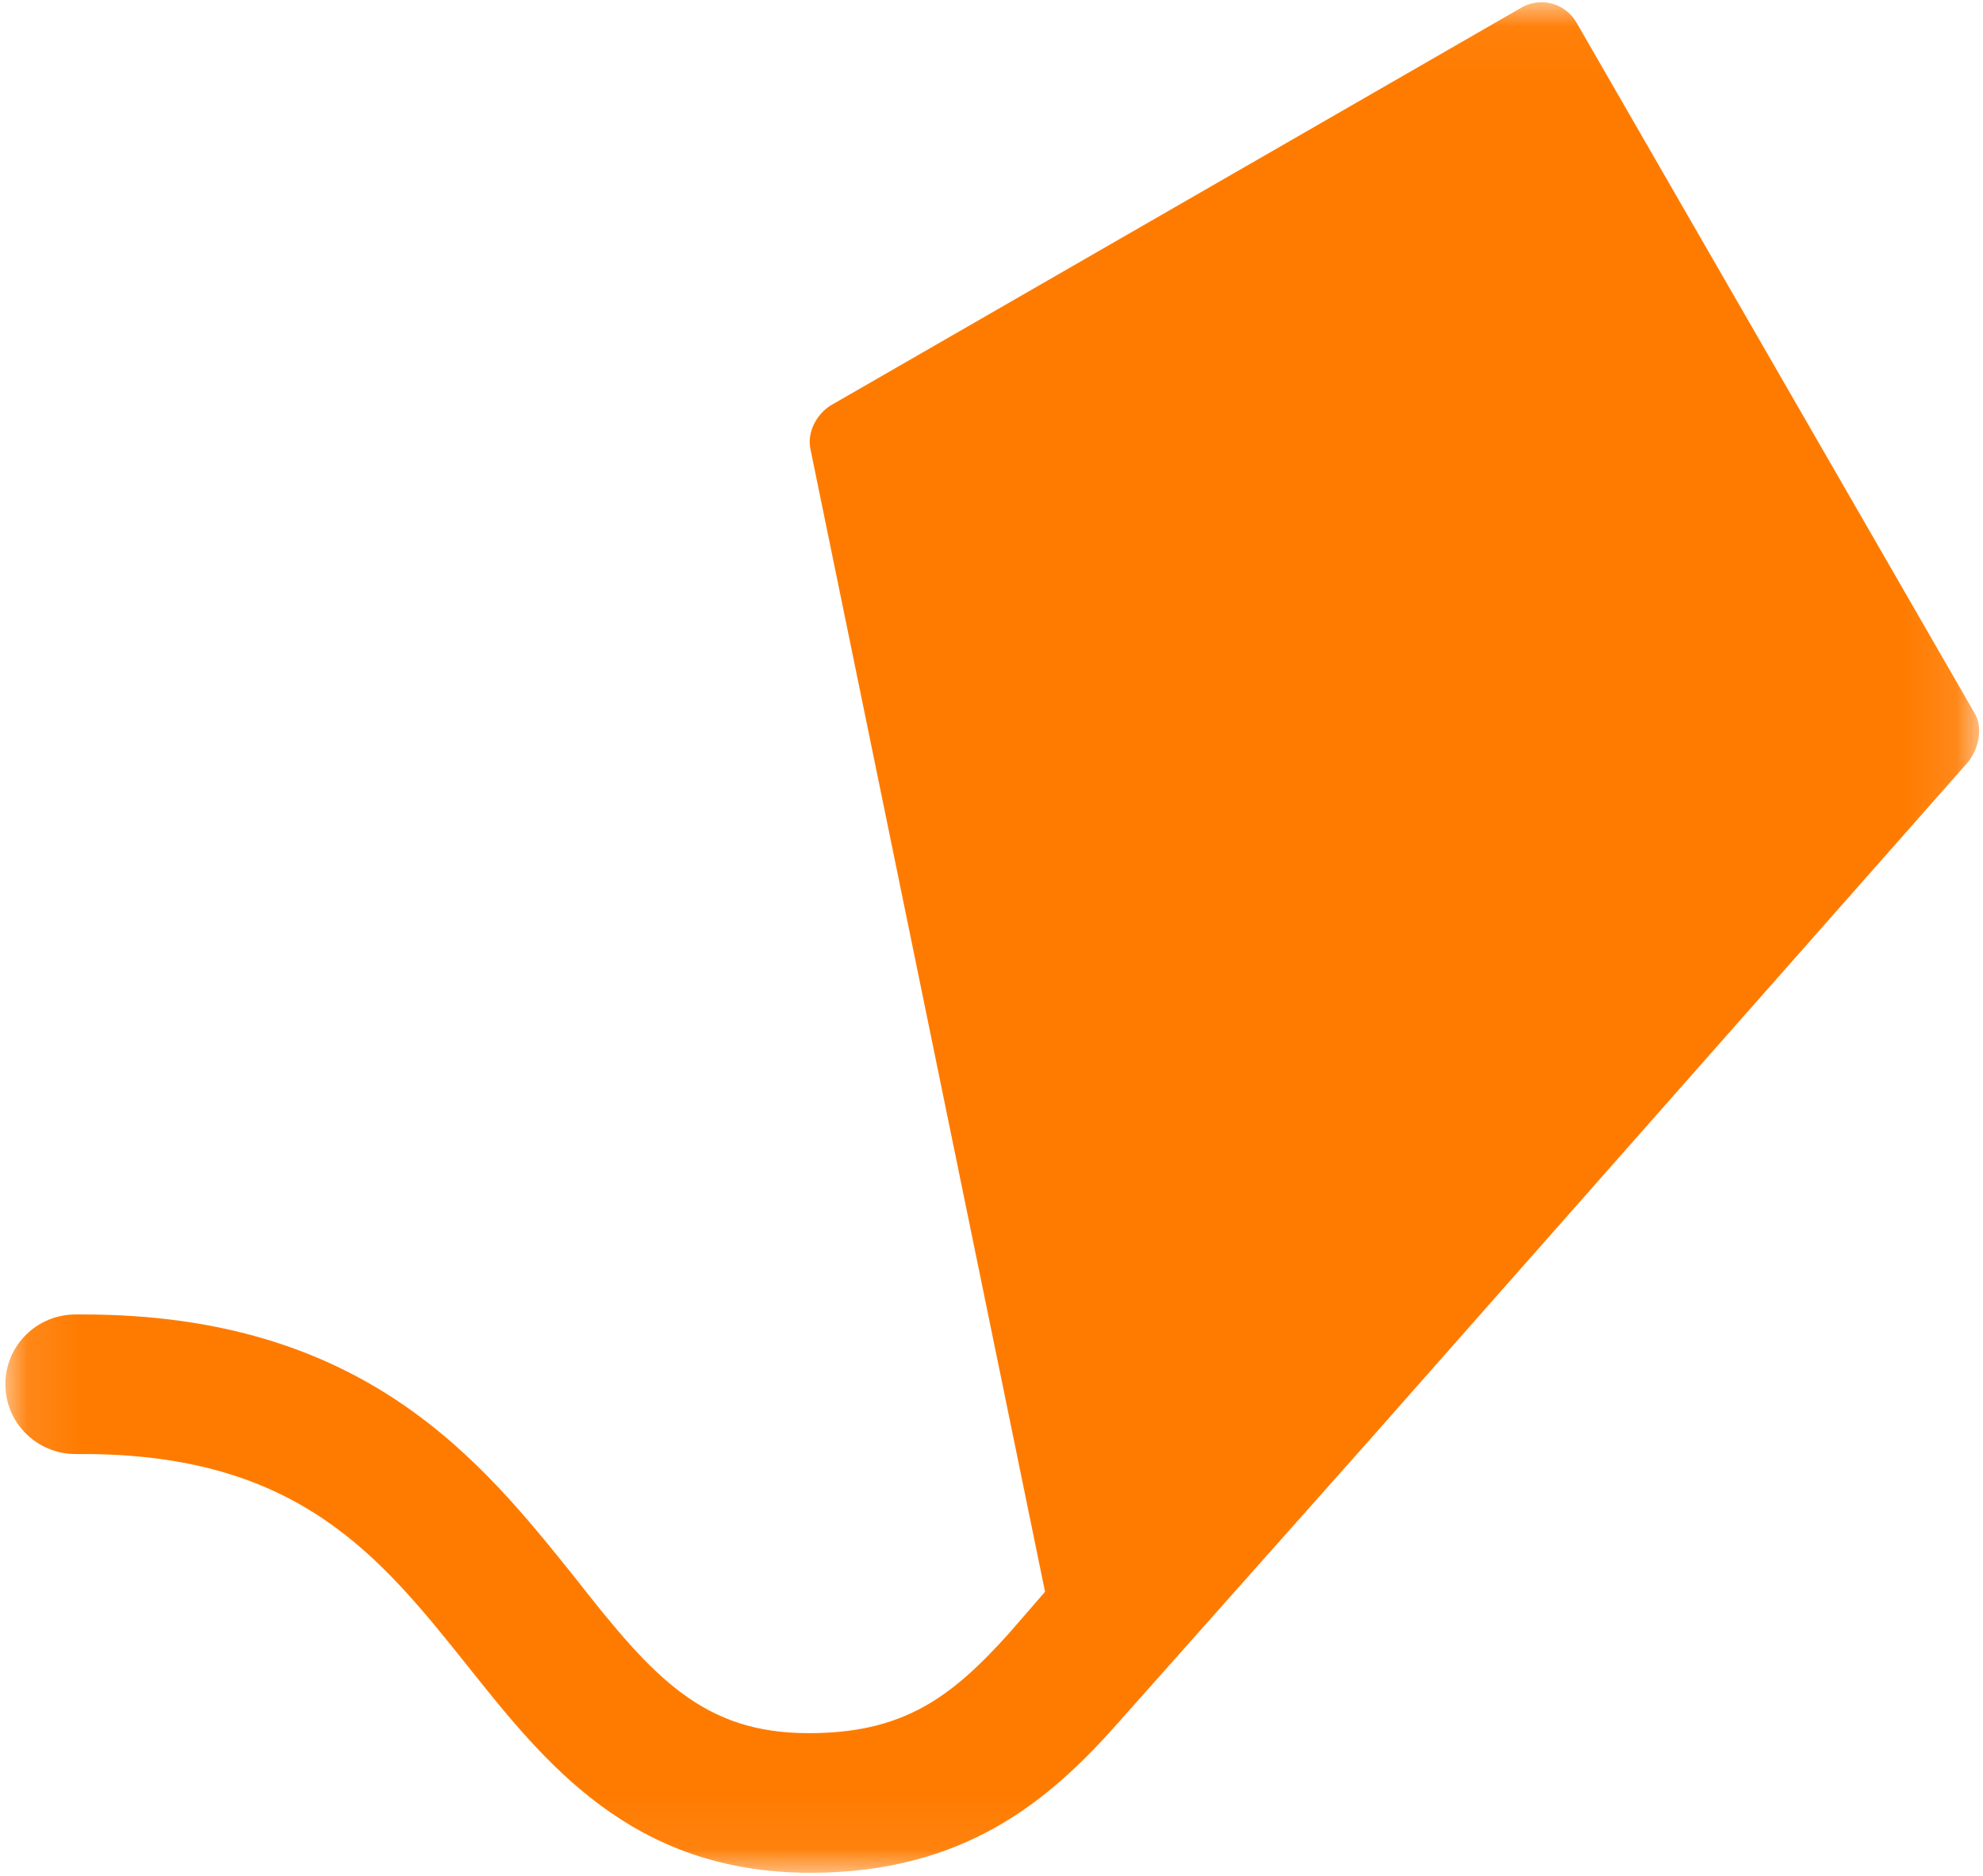 <?xml version="1.0" encoding="UTF-8" standalone="no"?>
<svg width="37px" height="35px" viewBox="0 0 37 35" version="1.1" xmlns="http://www.w3.org/2000/svg" xmlns:xlink="http://www.w3.org/1999/xlink">
    <!-- Generator: Sketch 46.2 (44496) - http://www.bohemiancoding.com/sketch -->
    <title>Page 1 Copy</title>
    <desc>Created with Sketch.</desc>
    <defs>
        <polygon id="path-1" points="18.5 34.942 36.9 34.942 36.9 0.042 0.1 0.042 0.1 34.942 18.5 34.942"></polygon>
    </defs>
    <g id="Page-1" stroke="none" stroke-width="1" fill="none" fill-rule="evenodd">
        <g id="App" transform="translate(-592, -192)">
            <g id="Page-1-Copy" transform="translate(592, 192)">
                <mask id="mask-2" fill="white">
                    <use xlink:href="#path-1"></use>
                </mask>
                <g id="Clip-2"></g>
                <path d="M36.831,13.285 L29.423,0.435 C29.216,0.058 28.734,-0.079 28.355,0.161 L15.502,7.563 C15.227,7.734 15.054,8.077 15.123,8.385 L19.499,29.699 L18.845,30.453 C17.742,31.686 16.846,32.337 15.089,32.337 C13.125,32.337 12.194,31.309 10.747,29.459 C8.99,27.266 6.819,24.525 1.547,24.525 L1.409,24.525 C0.686,24.525 0.1,25.107 0.1,25.827 L0.1,25.827 L0.1,25.827 C0.1,26.546 0.686,27.129 1.409,27.129 L1.547,27.129 C5.578,27.129 7.095,29.048 8.714,31.069 C10.161,32.886 11.781,34.942 15.123,34.942 C17.983,34.942 19.568,33.605 20.843,32.166 L25.564,26.855 L25.564,26.855 L36.728,14.21 C36.935,13.936 37.004,13.559 36.831,13.285 Z" id="Fill-1" fill="#FF7B00" mask="url(#mask-2)"></path>
            </g>
        </g>
    </g>
</svg>